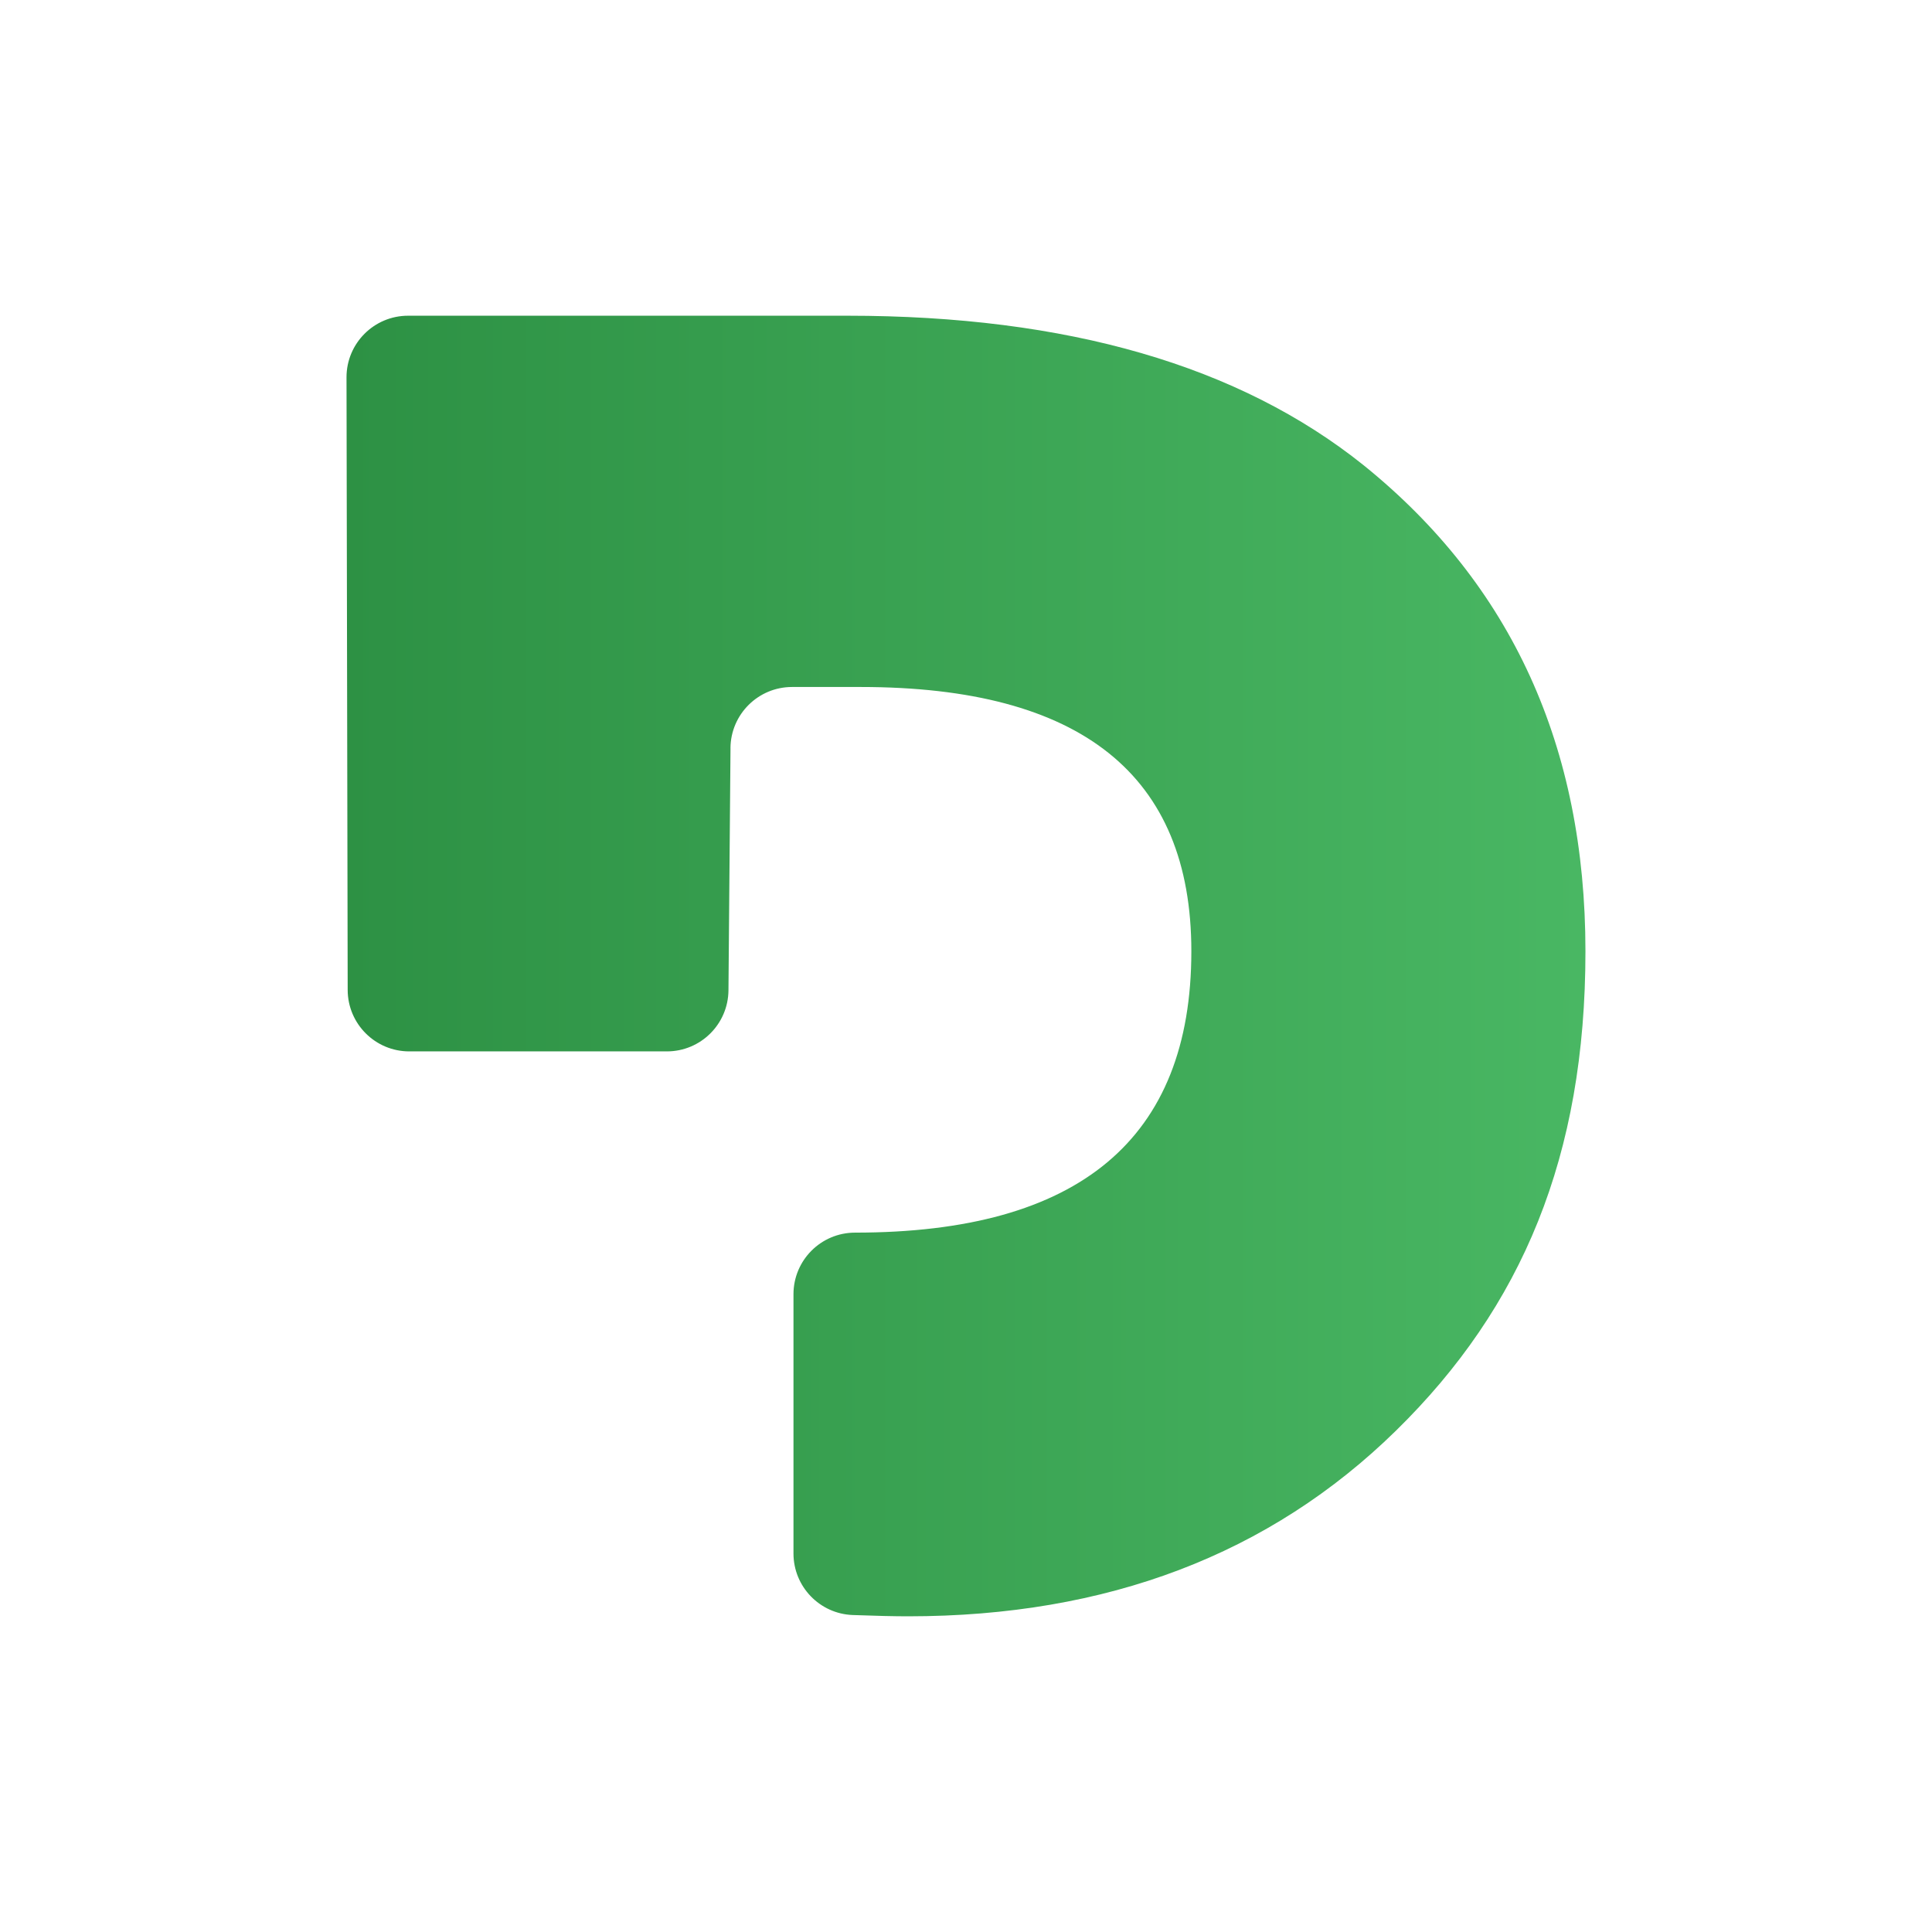 <?xml version="1.0" encoding="UTF-8"?>
<svg id="Livello_1" data-name="Livello 1" xmlns="http://www.w3.org/2000/svg" xmlns:xlink="http://www.w3.org/1999/xlink" viewBox="0 0 512 512">
  <defs>
    <style>
      .cls-1 {
        fill: url(#Sfumatura_senza_nome_5);
      }
    </style>
    <linearGradient id="Sfumatura_senza_nome_5" data-name="Sfumatura senza nome 5" x1="91.84" y1="256" x2="420.16" y2="256" gradientUnits="userSpaceOnUse">
      <stop offset="0" stop-color="#2d9144"/>
      <stop offset="1" stop-color="#49b763"/>
    </linearGradient>
  </defs>
  <path class="cls-1" d="M193.59,198.25l-.54,64.2c-.08,8.96-7.36,16.18-16.32,16.18h-68.27c-9,0-16.3-7.29-16.32-16.28l-.31-162.33c-.02-9.02,7.29-16.35,16.32-16.35h116.45c58.24,0,103.84,13.22,136.82,39.66,39.16,31.63,58.74,74.56,58.74,128.78s-16.74,94.23-50.21,127.03c-33.48,32.8-76.57,49.2-129.29,49.2-3.58,0-8.46-.11-14.66-.34-8.77-.32-15.72-7.53-15.72-16.31v-68.71c0-9.01,7.3-16.32,16.32-16.32h0c59.41,0,89.12-24.85,89.12-74.56,0-46.69-29.21-70.04-87.61-70.04h-18.21c-8.96,0-16.24,7.22-16.32,16.18Z"/>
</svg>
